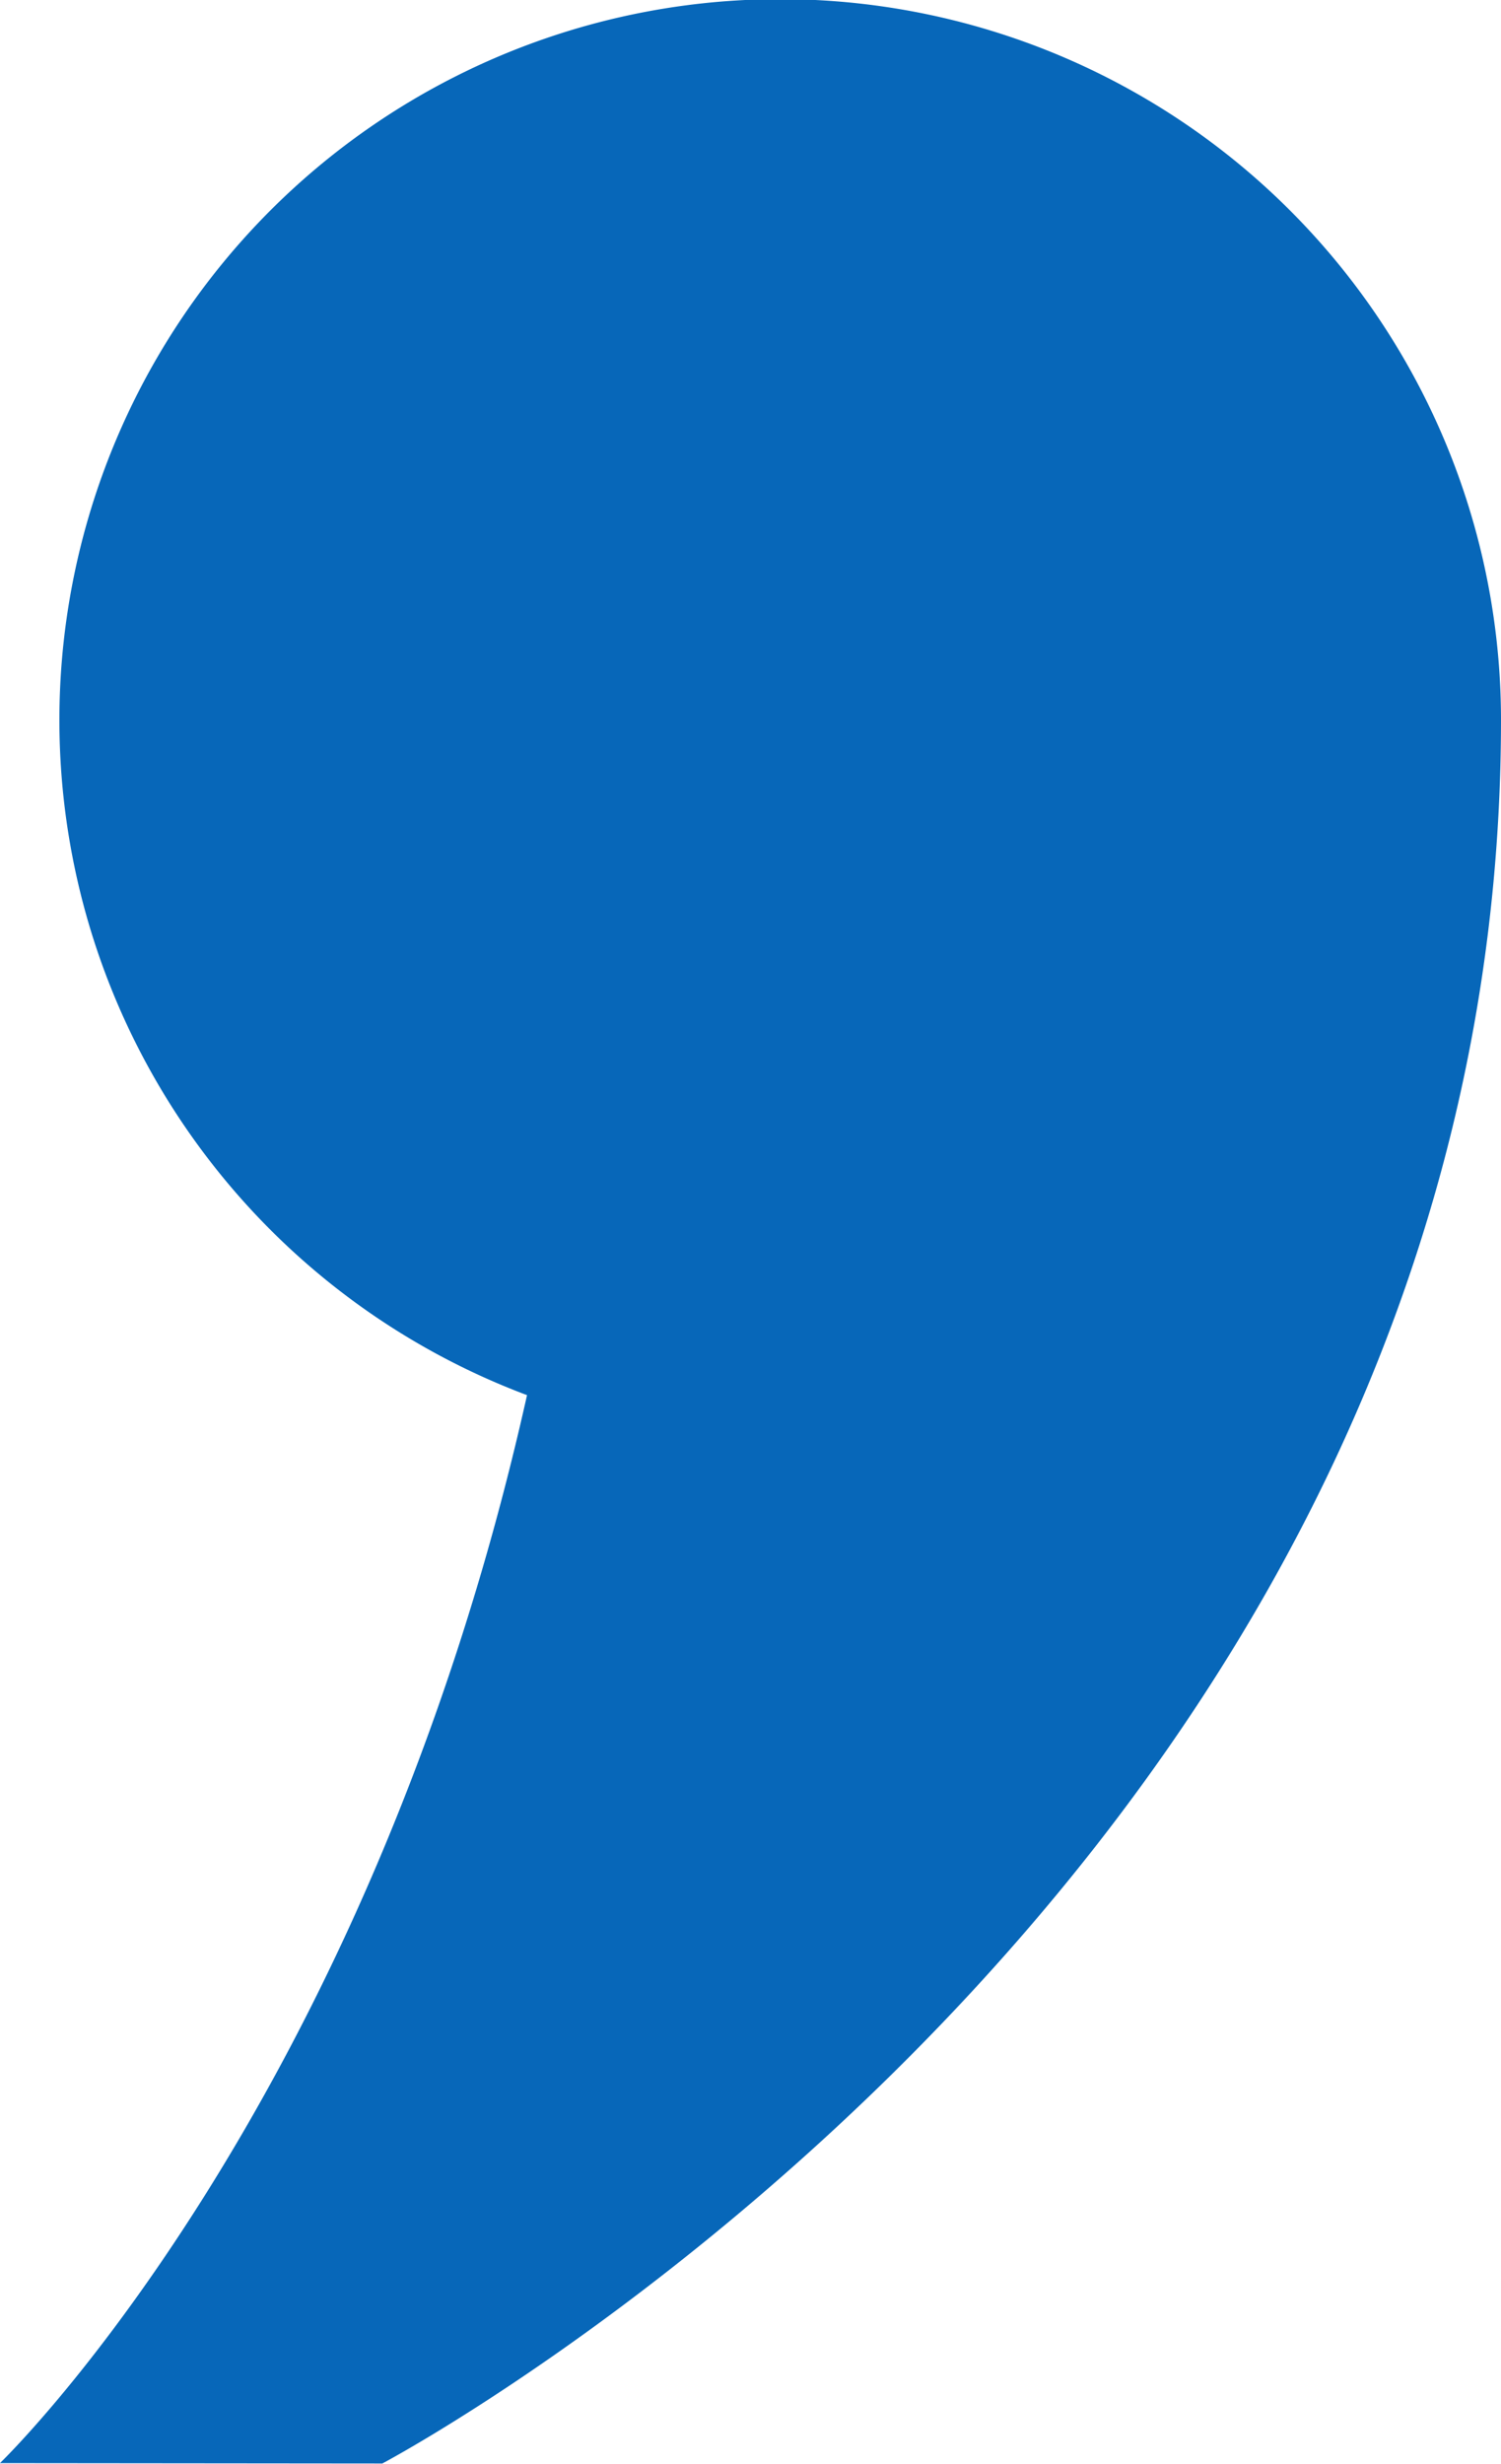 <svg xmlns="http://www.w3.org/2000/svg" width="24.966" height="40.97" viewBox="0 0 24.966 40.97">
  <path id="Контур_288" data-name="Контур 288" d="M396.408,338.7a11.989,11.989,0,1,0-16.2,11.2c-2.66,11.9-8.767,17.76-8.767,17.76l6.36.006S396.387,357.841,396.408,338.7Z" transform="translate(-371.442 -326.7)" fill="#0767b9"/>
</svg>
